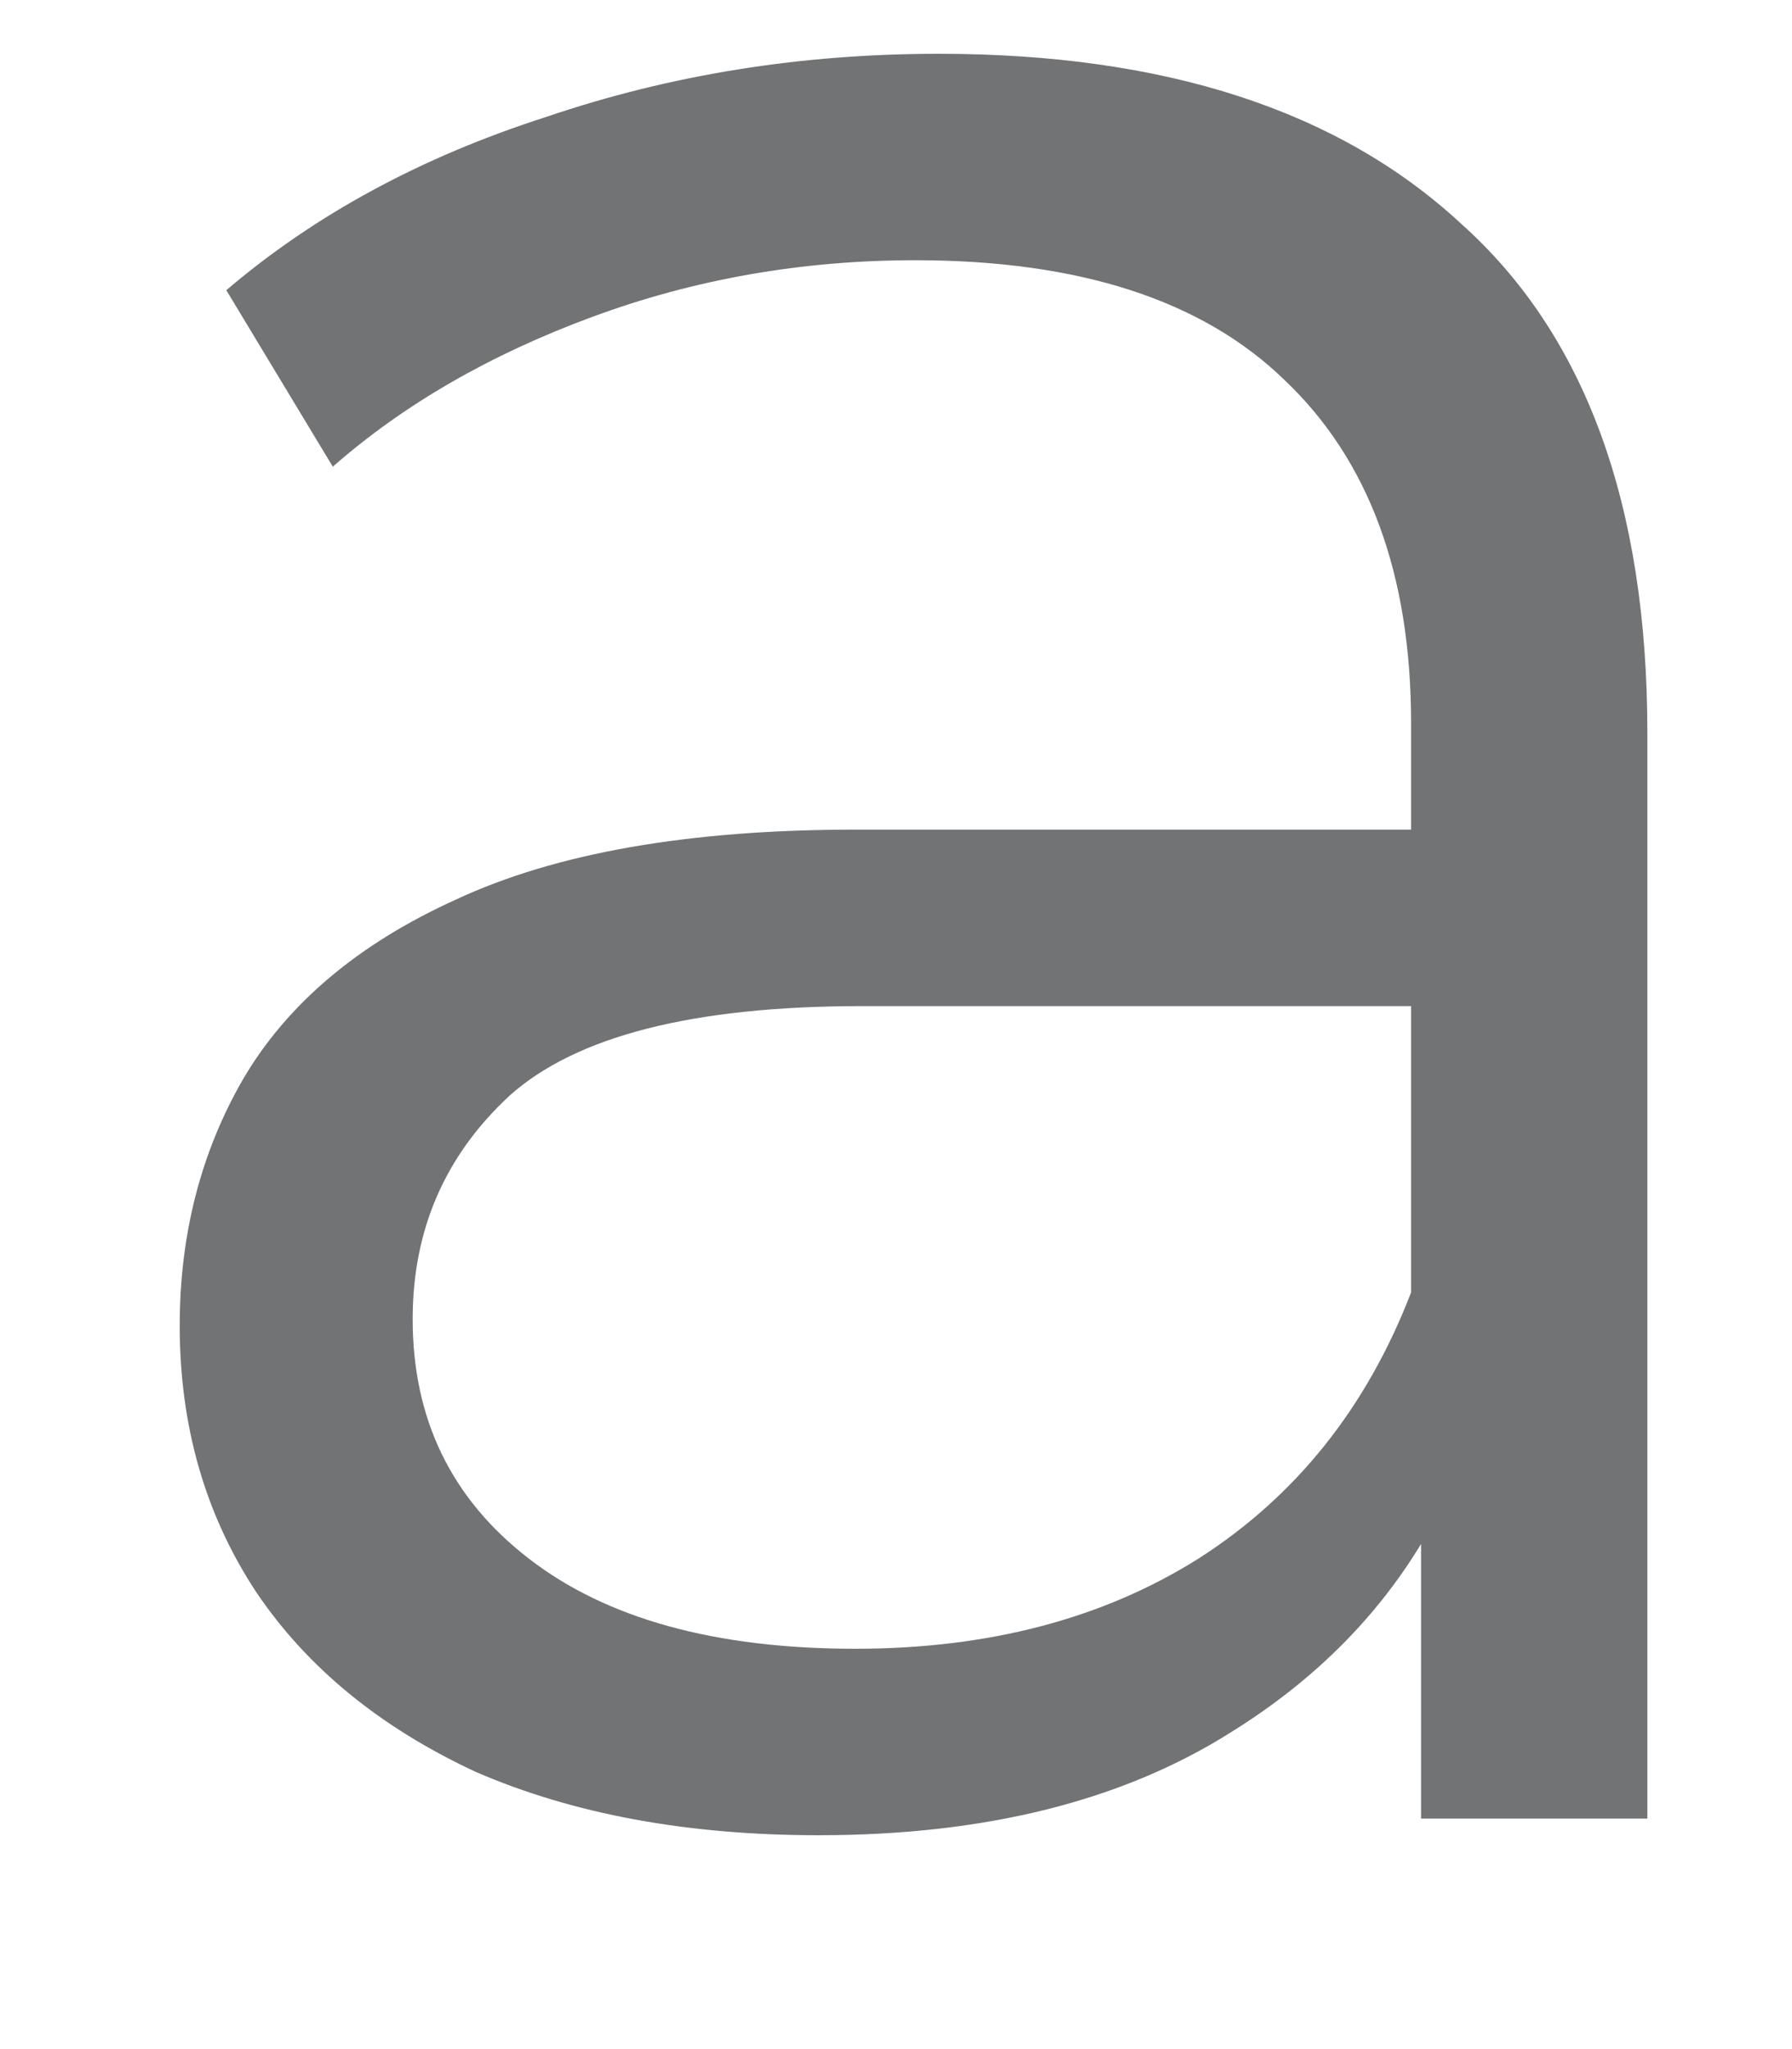 <?xml version="1.0" encoding="UTF-8" standalone="no"?><svg width='7' height='8' viewBox='0 0 7 8' fill='none' xmlns='http://www.w3.org/2000/svg'>
<path d='M5.551 7.1V5.592L5.512 5.345V2.823C5.512 2.242 5.347 1.796 5.018 1.484C4.697 1.172 4.216 1.016 3.575 1.016C3.133 1.016 2.712 1.09 2.314 1.237C1.915 1.384 1.577 1.579 1.3 1.822L0.884 1.133C1.23 0.838 1.646 0.613 2.132 0.457C2.617 0.292 3.128 0.21 3.666 0.21C4.55 0.21 5.23 0.431 5.707 0.873C6.192 1.306 6.435 1.969 6.435 2.862V7.1H5.551ZM3.198 7.165C2.686 7.165 2.24 7.083 1.859 6.918C1.486 6.745 1.2 6.511 1.001 6.216C0.801 5.913 0.702 5.566 0.702 5.176C0.702 4.821 0.784 4.5 0.949 4.214C1.122 3.919 1.399 3.685 1.781 3.512C2.171 3.33 2.691 3.239 3.341 3.239H5.694V3.928H3.367C2.708 3.928 2.249 4.045 1.989 4.279C1.737 4.513 1.612 4.803 1.612 5.15C1.612 5.54 1.763 5.852 2.067 6.086C2.37 6.32 2.795 6.437 3.341 6.437C3.861 6.437 4.307 6.32 4.68 6.086C5.061 5.843 5.338 5.497 5.512 5.046L5.72 5.683C5.546 6.134 5.243 6.493 4.81 6.762C4.385 7.031 3.848 7.165 3.198 7.165Z' fill='#727374'/>
</svg>
